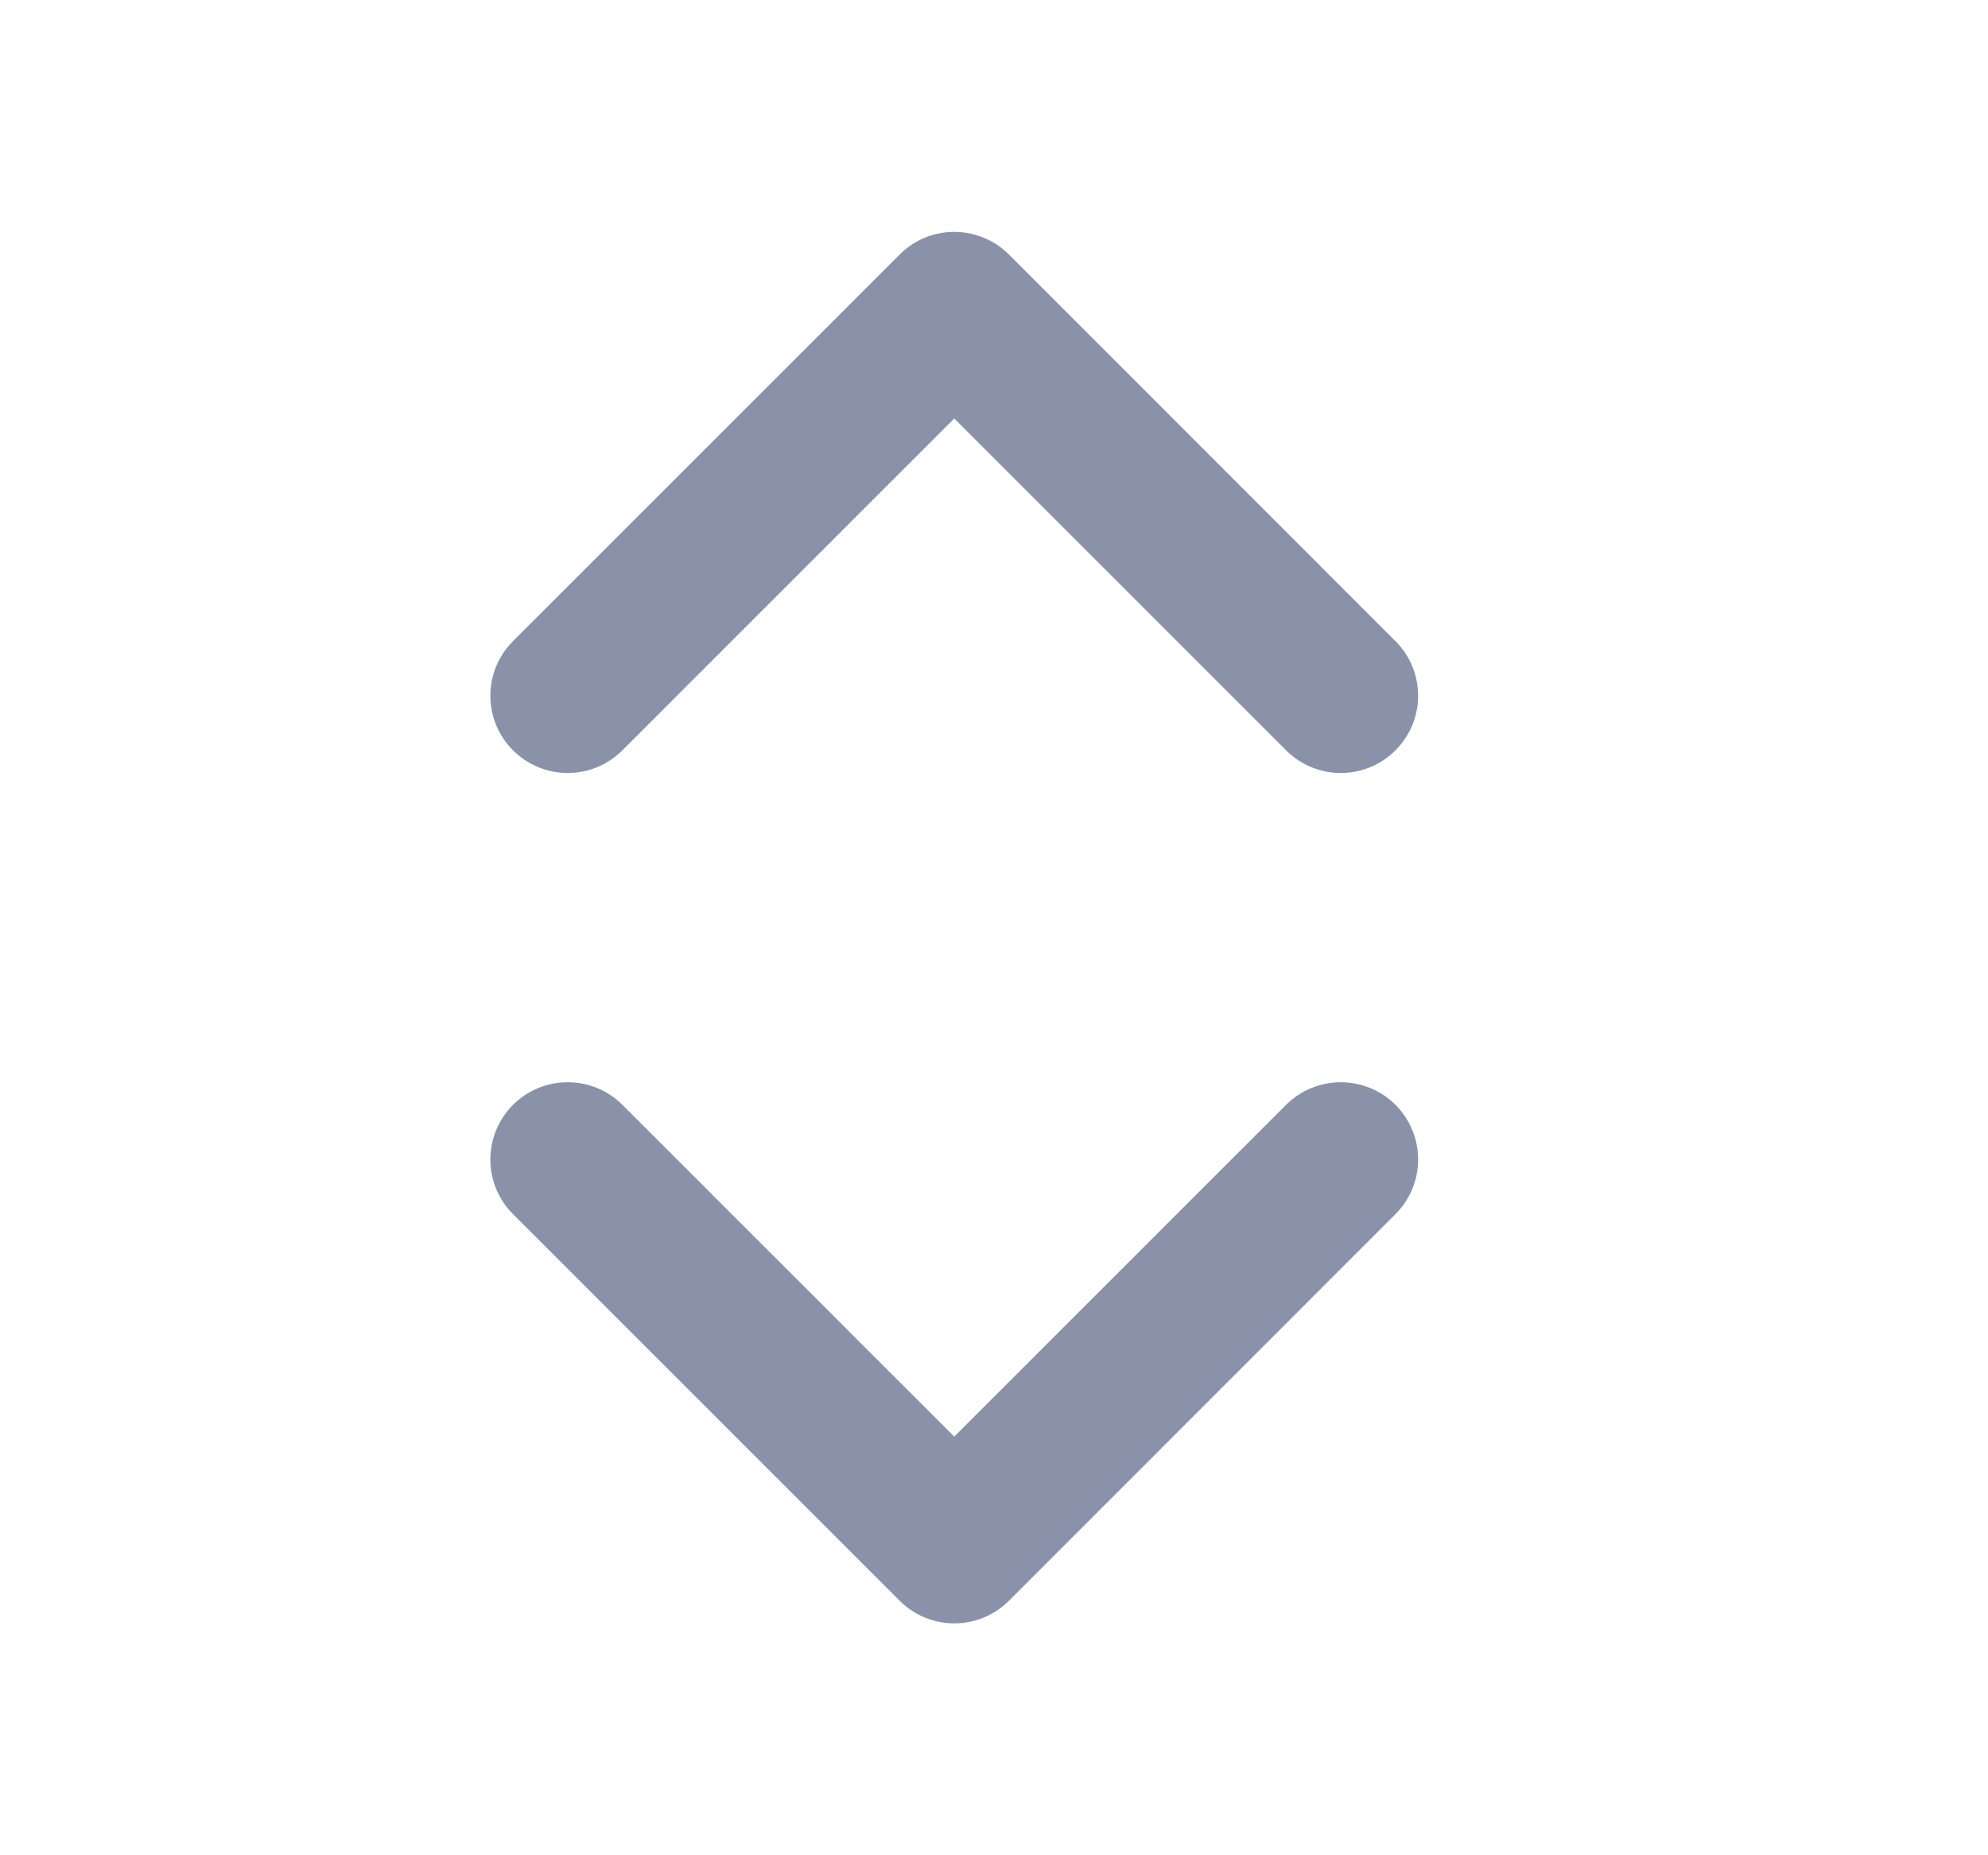 <svg width="15" height="14" viewBox="0 0 15 14" fill="none" xmlns="http://www.w3.org/2000/svg">
<path fill-rule="evenodd" clip-rule="evenodd" d="M3.871 4.838C3.643 5.065 3.643 5.435 3.871 5.662C4.099 5.89 4.468 5.89 4.696 5.662L7.2 3.158L9.704 5.662C9.932 5.89 10.302 5.89 10.529 5.662C10.757 5.435 10.757 5.065 10.529 4.838L7.613 1.921C7.503 1.811 7.355 1.75 7.2 1.75C7.045 1.75 6.897 1.811 6.788 1.921L3.871 4.838Z" fill="#8992A9"/>
<path fill-rule="evenodd" clip-rule="evenodd" d="M10.529 9.162C10.757 8.935 10.757 8.565 10.529 8.337C10.302 8.11 9.932 8.11 9.704 8.337L7.2 10.841L4.696 8.337C4.468 8.11 4.099 8.11 3.871 8.337C3.643 8.565 3.643 8.935 3.871 9.162L6.788 12.079C7.016 12.307 7.385 12.307 7.613 12.079L10.529 9.162Z" fill="#8992A9"/>
</svg>
